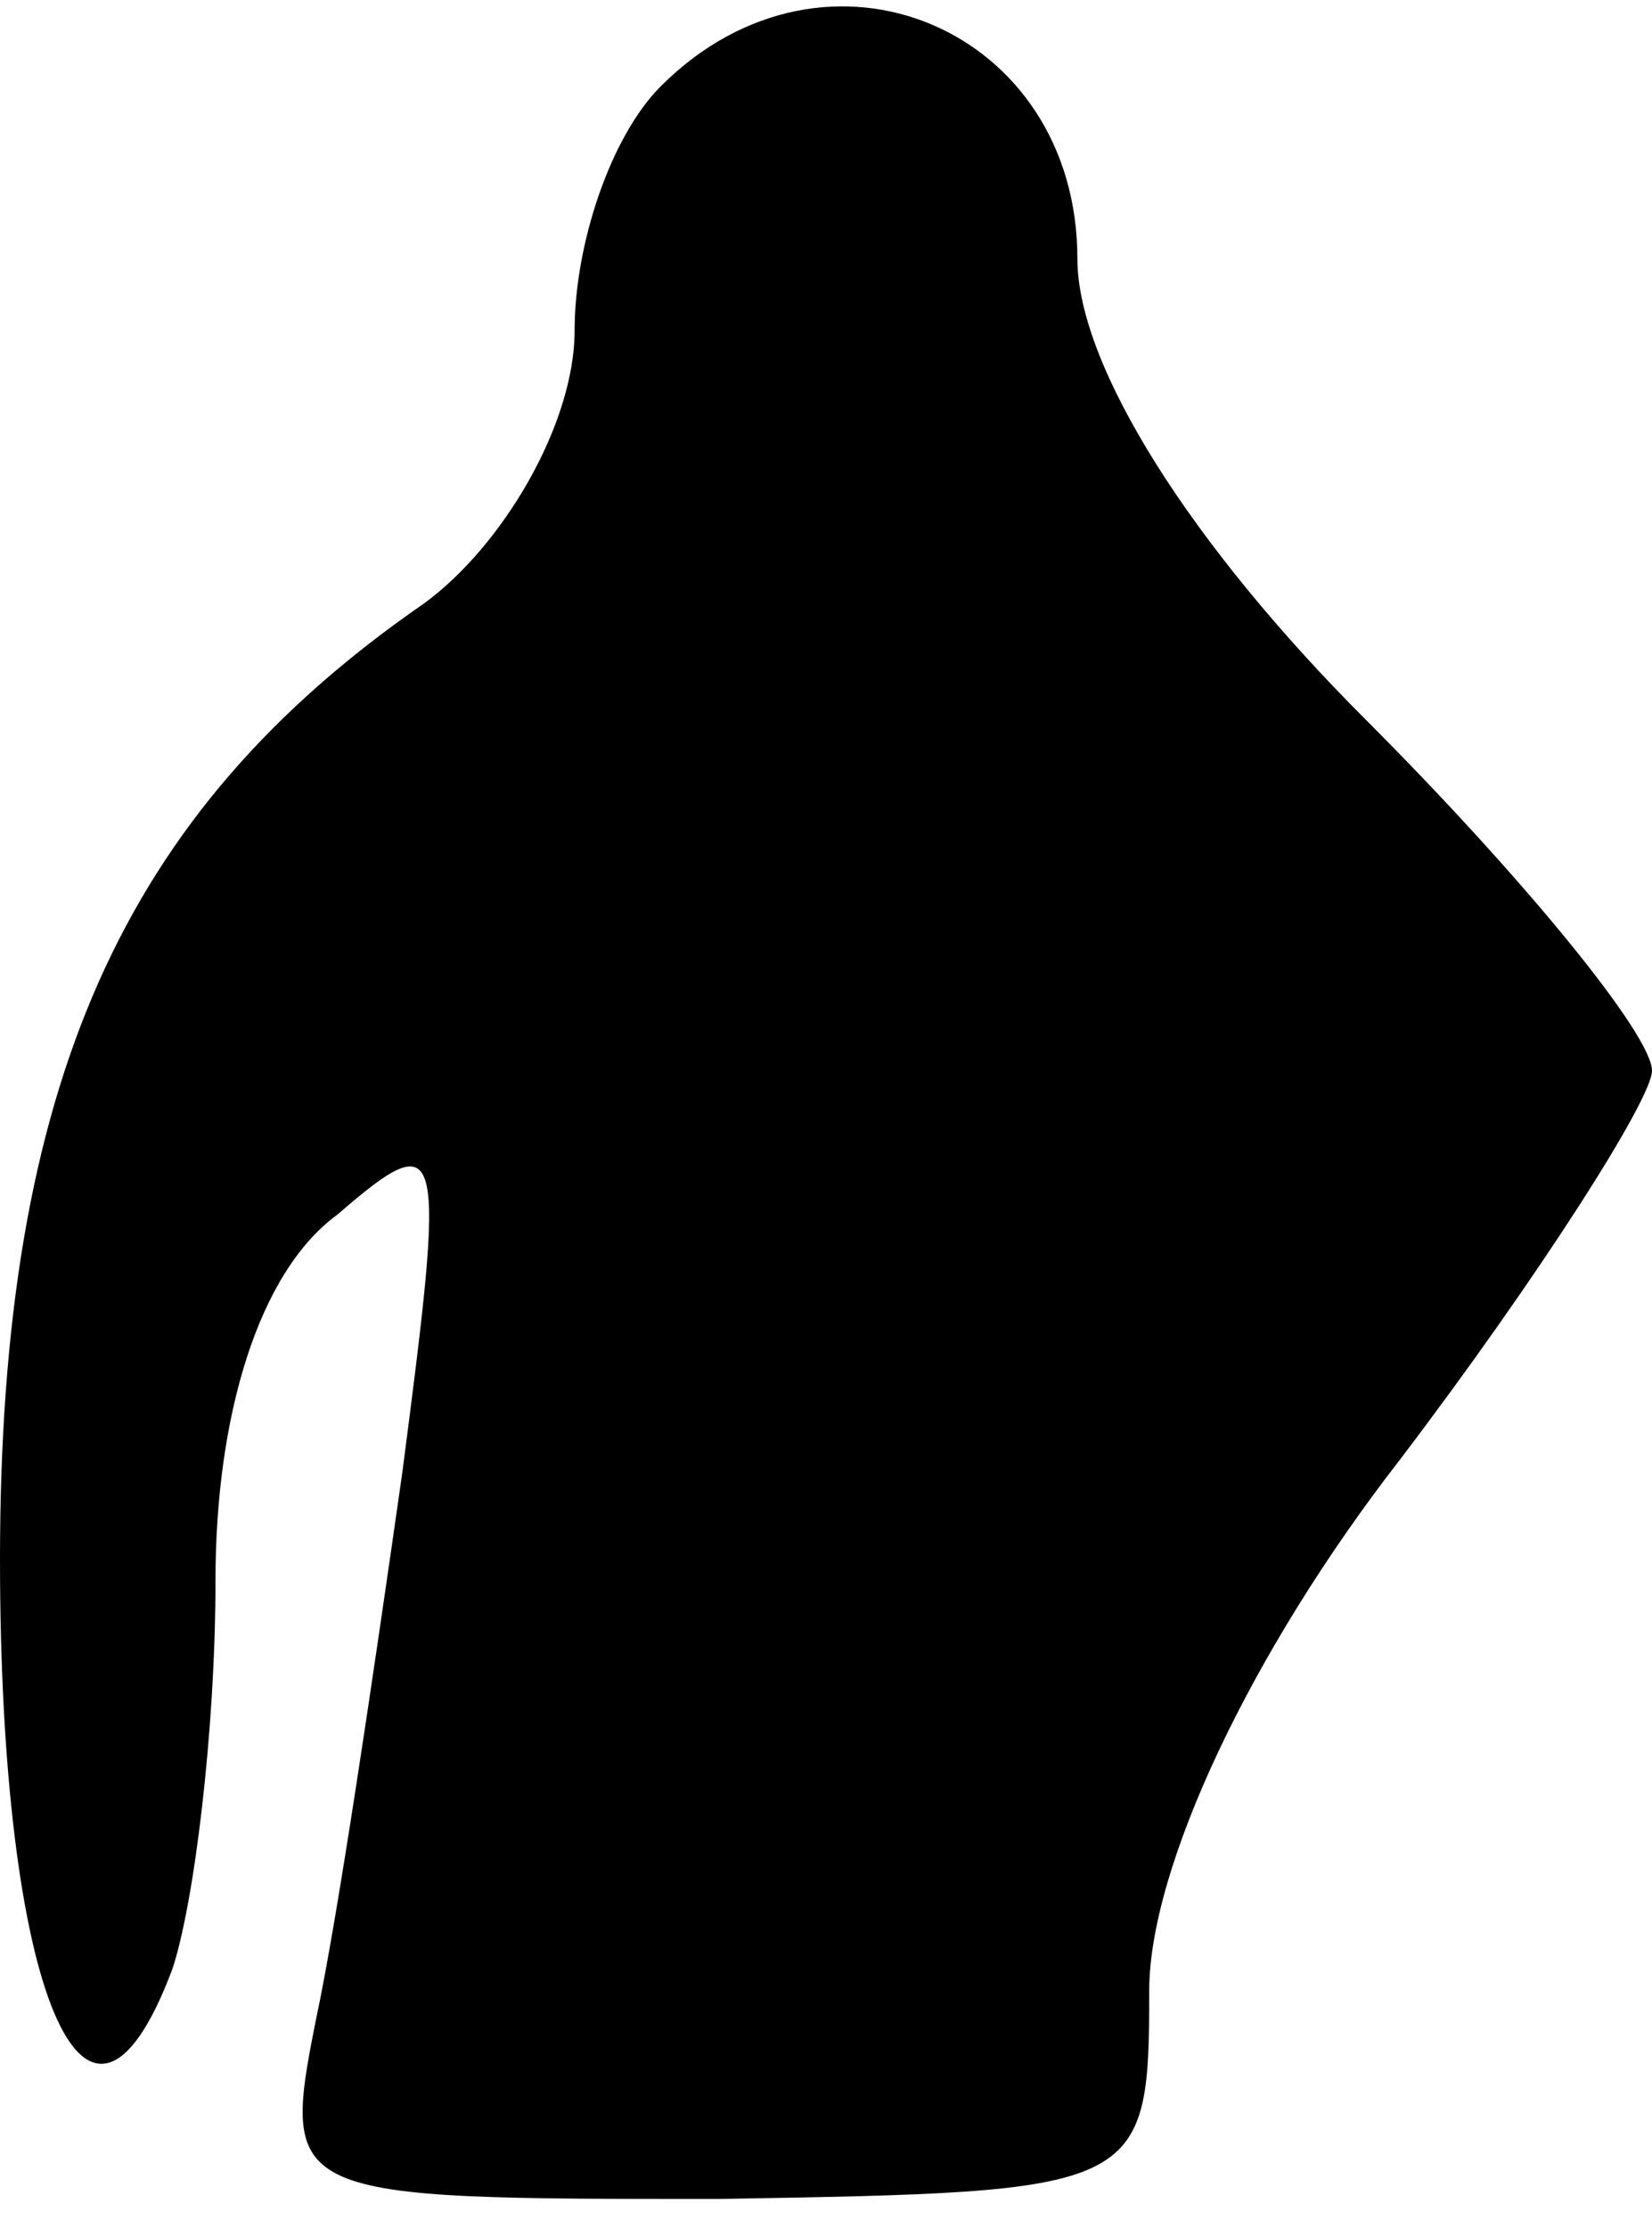 <?xml version="1.0" standalone="no"?>
<!DOCTYPE svg PUBLIC "-//W3C//DTD SVG 20010904//EN"
 "http://www.w3.org/TR/2001/REC-SVG-20010904/DTD/svg10.dtd">
<svg version="1.0" xmlns="http://www.w3.org/2000/svg"
 width="23pt" height="31pt" viewBox="0 0 23 31"
 preserveAspectRatio="xMidYMid meet">
<g transform="translate(0,31) scale(0.1,-0.1)"
fill="#000000" stroke="none">
<path fill="#000000" stroke="none" d="M92 298 c-7 -7 -12 -22 -12 -34 0 -13
-10 -30 -21 -38 -42 -29 -59 -67 -59 -133 0 -60 12 -89 24 -57 3 9 6 33 6 54
0 23 6 43 17 51 15 13 15 10 9 -36 -4 -28 -9 -62 -12 -76 -5 -25 -4 -25 56
-25 59 1 60 1 60 29 0 17 14 47 35 74 19 25 35 50 35 54 0 5 -18 27 -40 49
-24 24 -40 49 -40 64 0 32 -35 47 -58 24z"/>
</g>
</svg>
